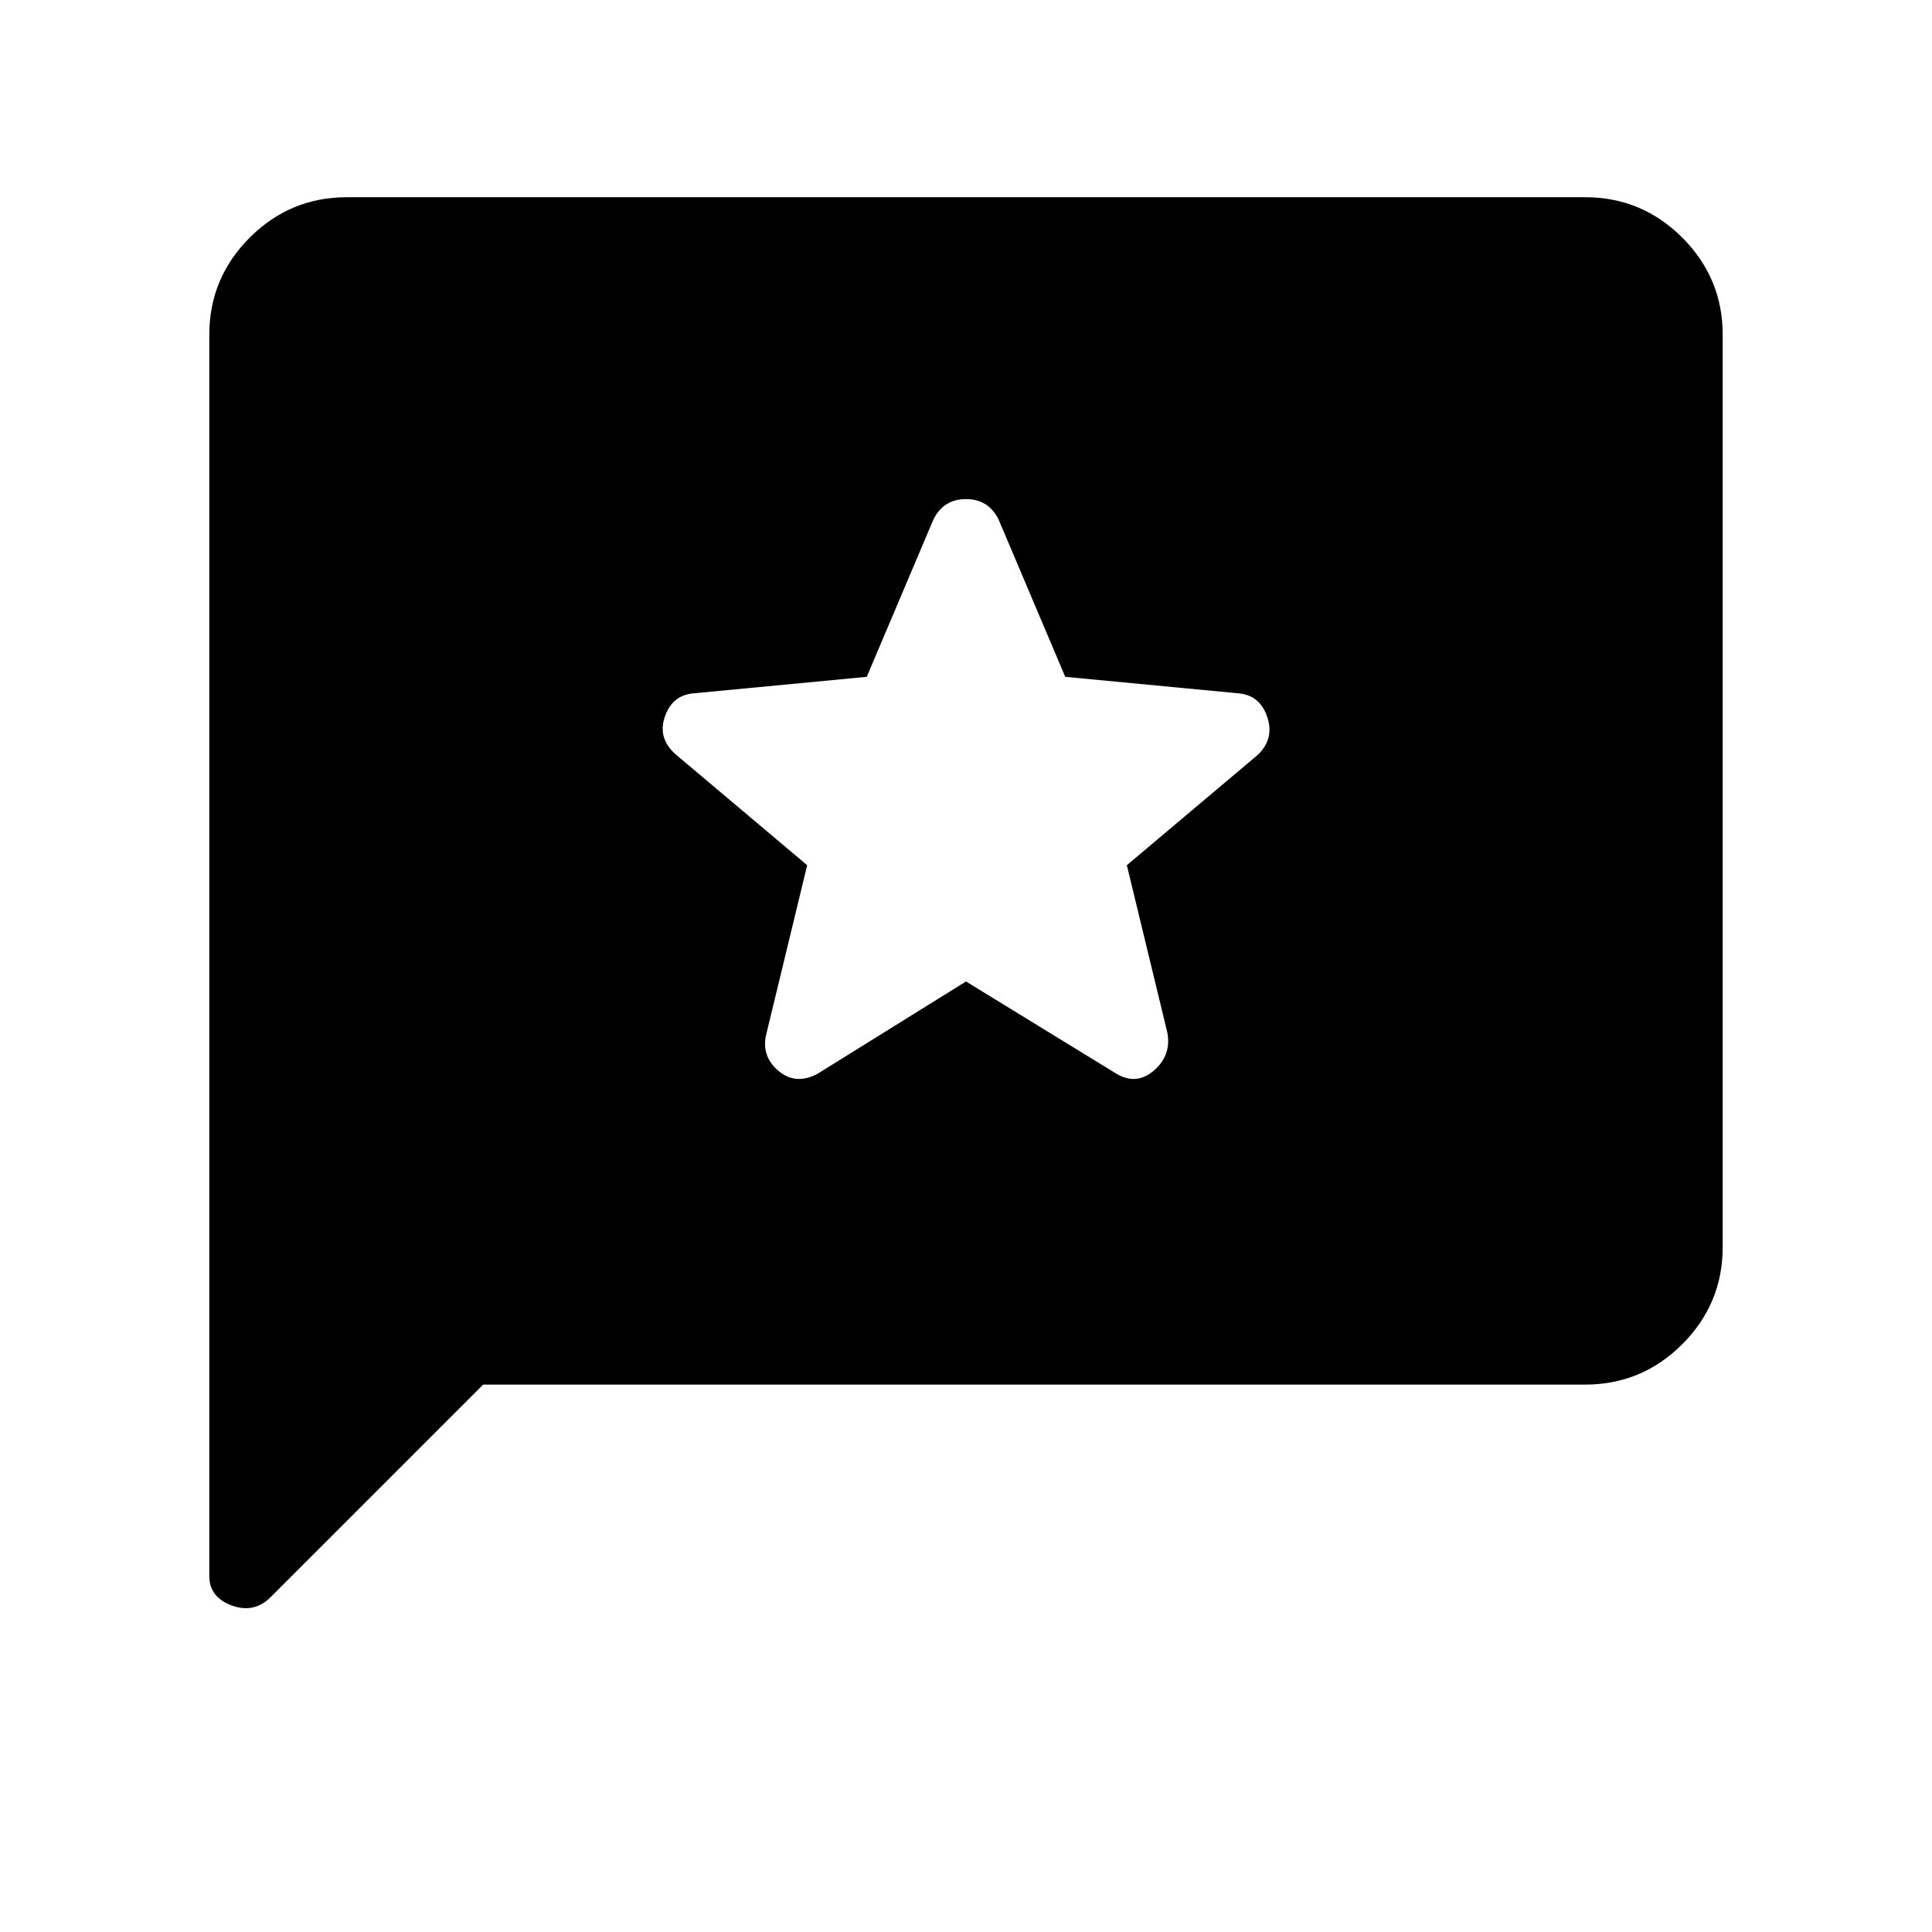 <svg xmlns="http://www.w3.org/2000/svg" height="48" viewBox="0 -960 960 960" width="48"><path d="M240.08-272 134.46-166.38q-8.23 8.23-19.34 4.11Q104-166.38 104-176.85v-616.77q0-28.23 20.08-48.3Q144.15-862 172.38-862h615.24q28.23 0 48.3 20.08Q856-821.85 856-793.62v453.24q0 28.23-20.08 48.3Q815.85-272 787.62-272H240.08ZM480-472.31l74.62 45.77q10 6 18.73-1.5t6.73-18.73l-20.16-83.31L625.08-585q8.23-8 4.61-18.73-3.61-10.73-14.07-11.73l-86.31-8.23-33.08-78.08Q491.23-712 480-712t-16.23 10.23l-33.08 78.08-86.31 8.23q-10.46 1-14.07 11.73-3.62 10.73 5.61 18.73l65.16 54.92-20.16 83.31q-3 11.23 5.73 18.73t19.73 1.5L480-472.31Z"/></svg>